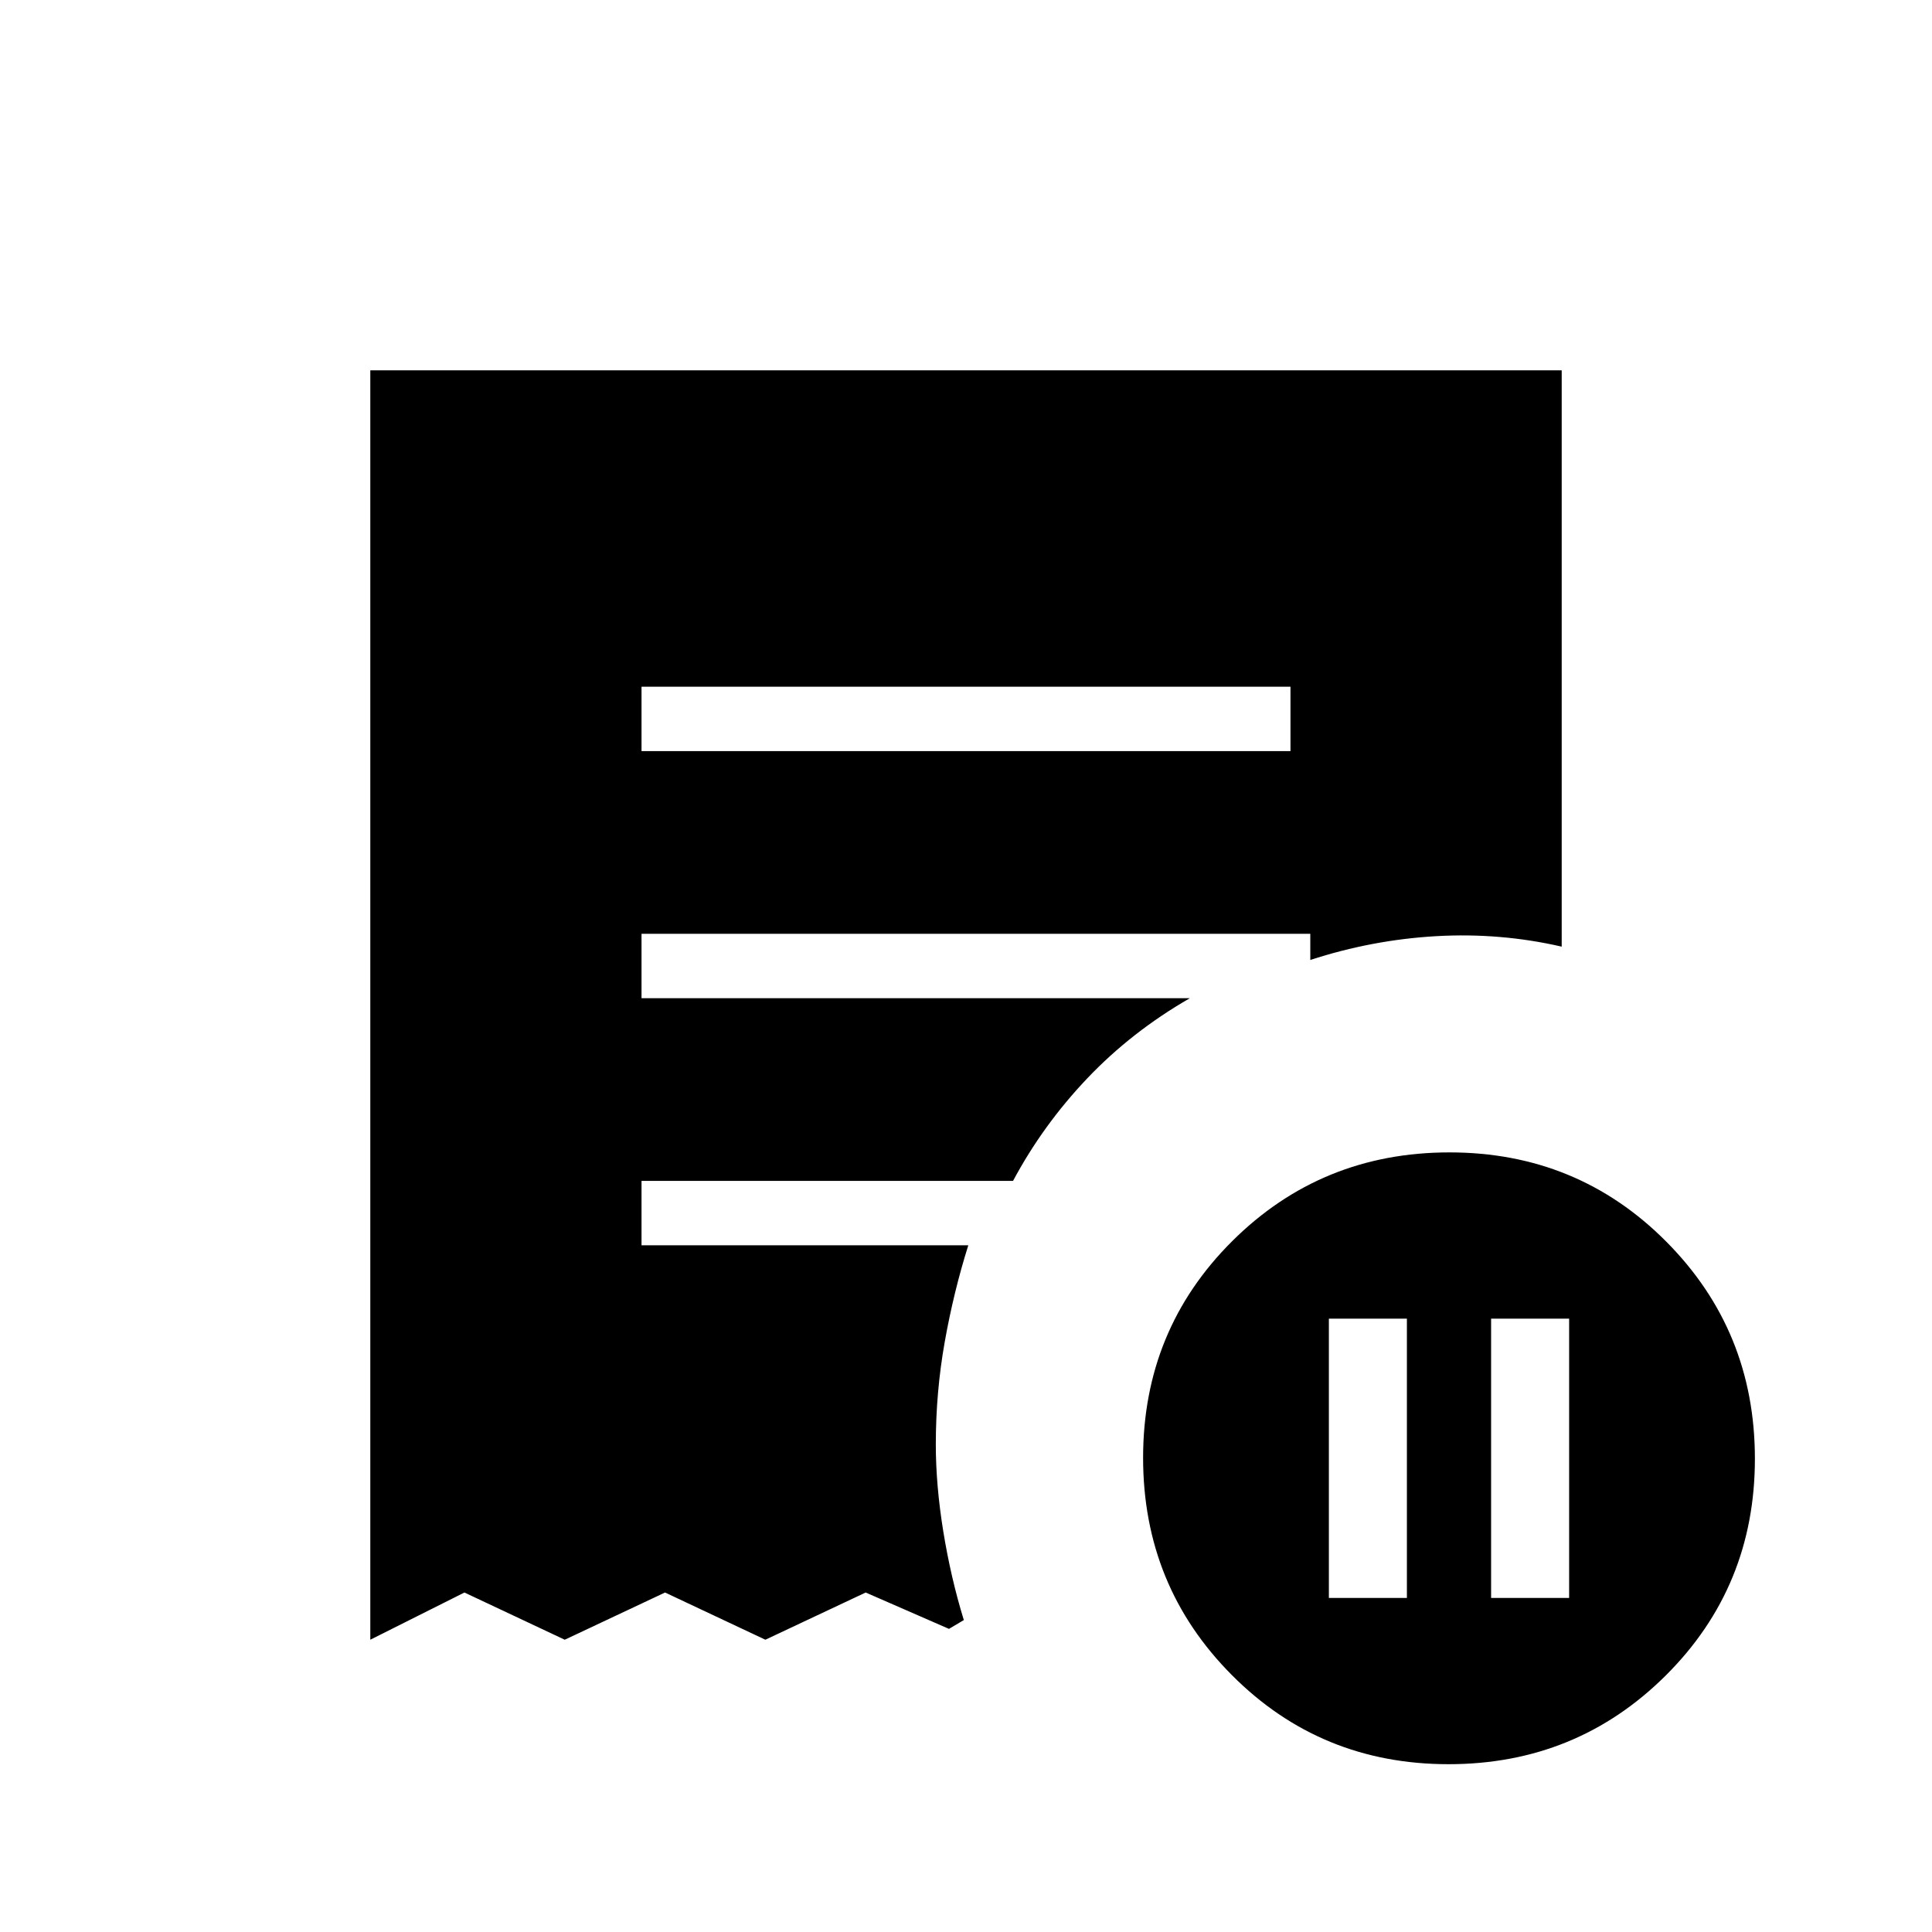 <svg xmlns="http://www.w3.org/2000/svg" height="20" viewBox="0 -960 960 960" width="20"><path d="M660.31-166h38.77v-138.77h-38.77V-166Zm80.61 0h38.77v-138.77h-38.77V-166ZM318.77-586.77h322.46v-32H318.77v32Zm401 503.39q-63.62 0-107.69-44.31Q568-171.99 568-235.61q0-63.62 44.3-107.7 44.31-44.07 107.93-44.07 63.62 0 107.69 44.3Q872-298.78 872-235.16q0 63.62-44.3 107.7-44.31 44.08-107.93 44.08ZM184-145.23V-776h592v286.38q-30.56-7.02-62.39-5.2Q681.78-493 651.08-483v-13H318.77v32h272.46q-28.97 16.67-50.98 39.84-22.02 23.16-36.87 50.93H318.77v32h162.38q-7.3 23.15-11.73 48.08-4.42 24.92-4.42 50.84 0 20.39 3.73 43.35T478.92-155l-7.38 4.38-41.39-18.07-49.84 23.46-49.85-23.46-49.84 23.46-49.85-23.46L184-145.23Z"/></svg>
